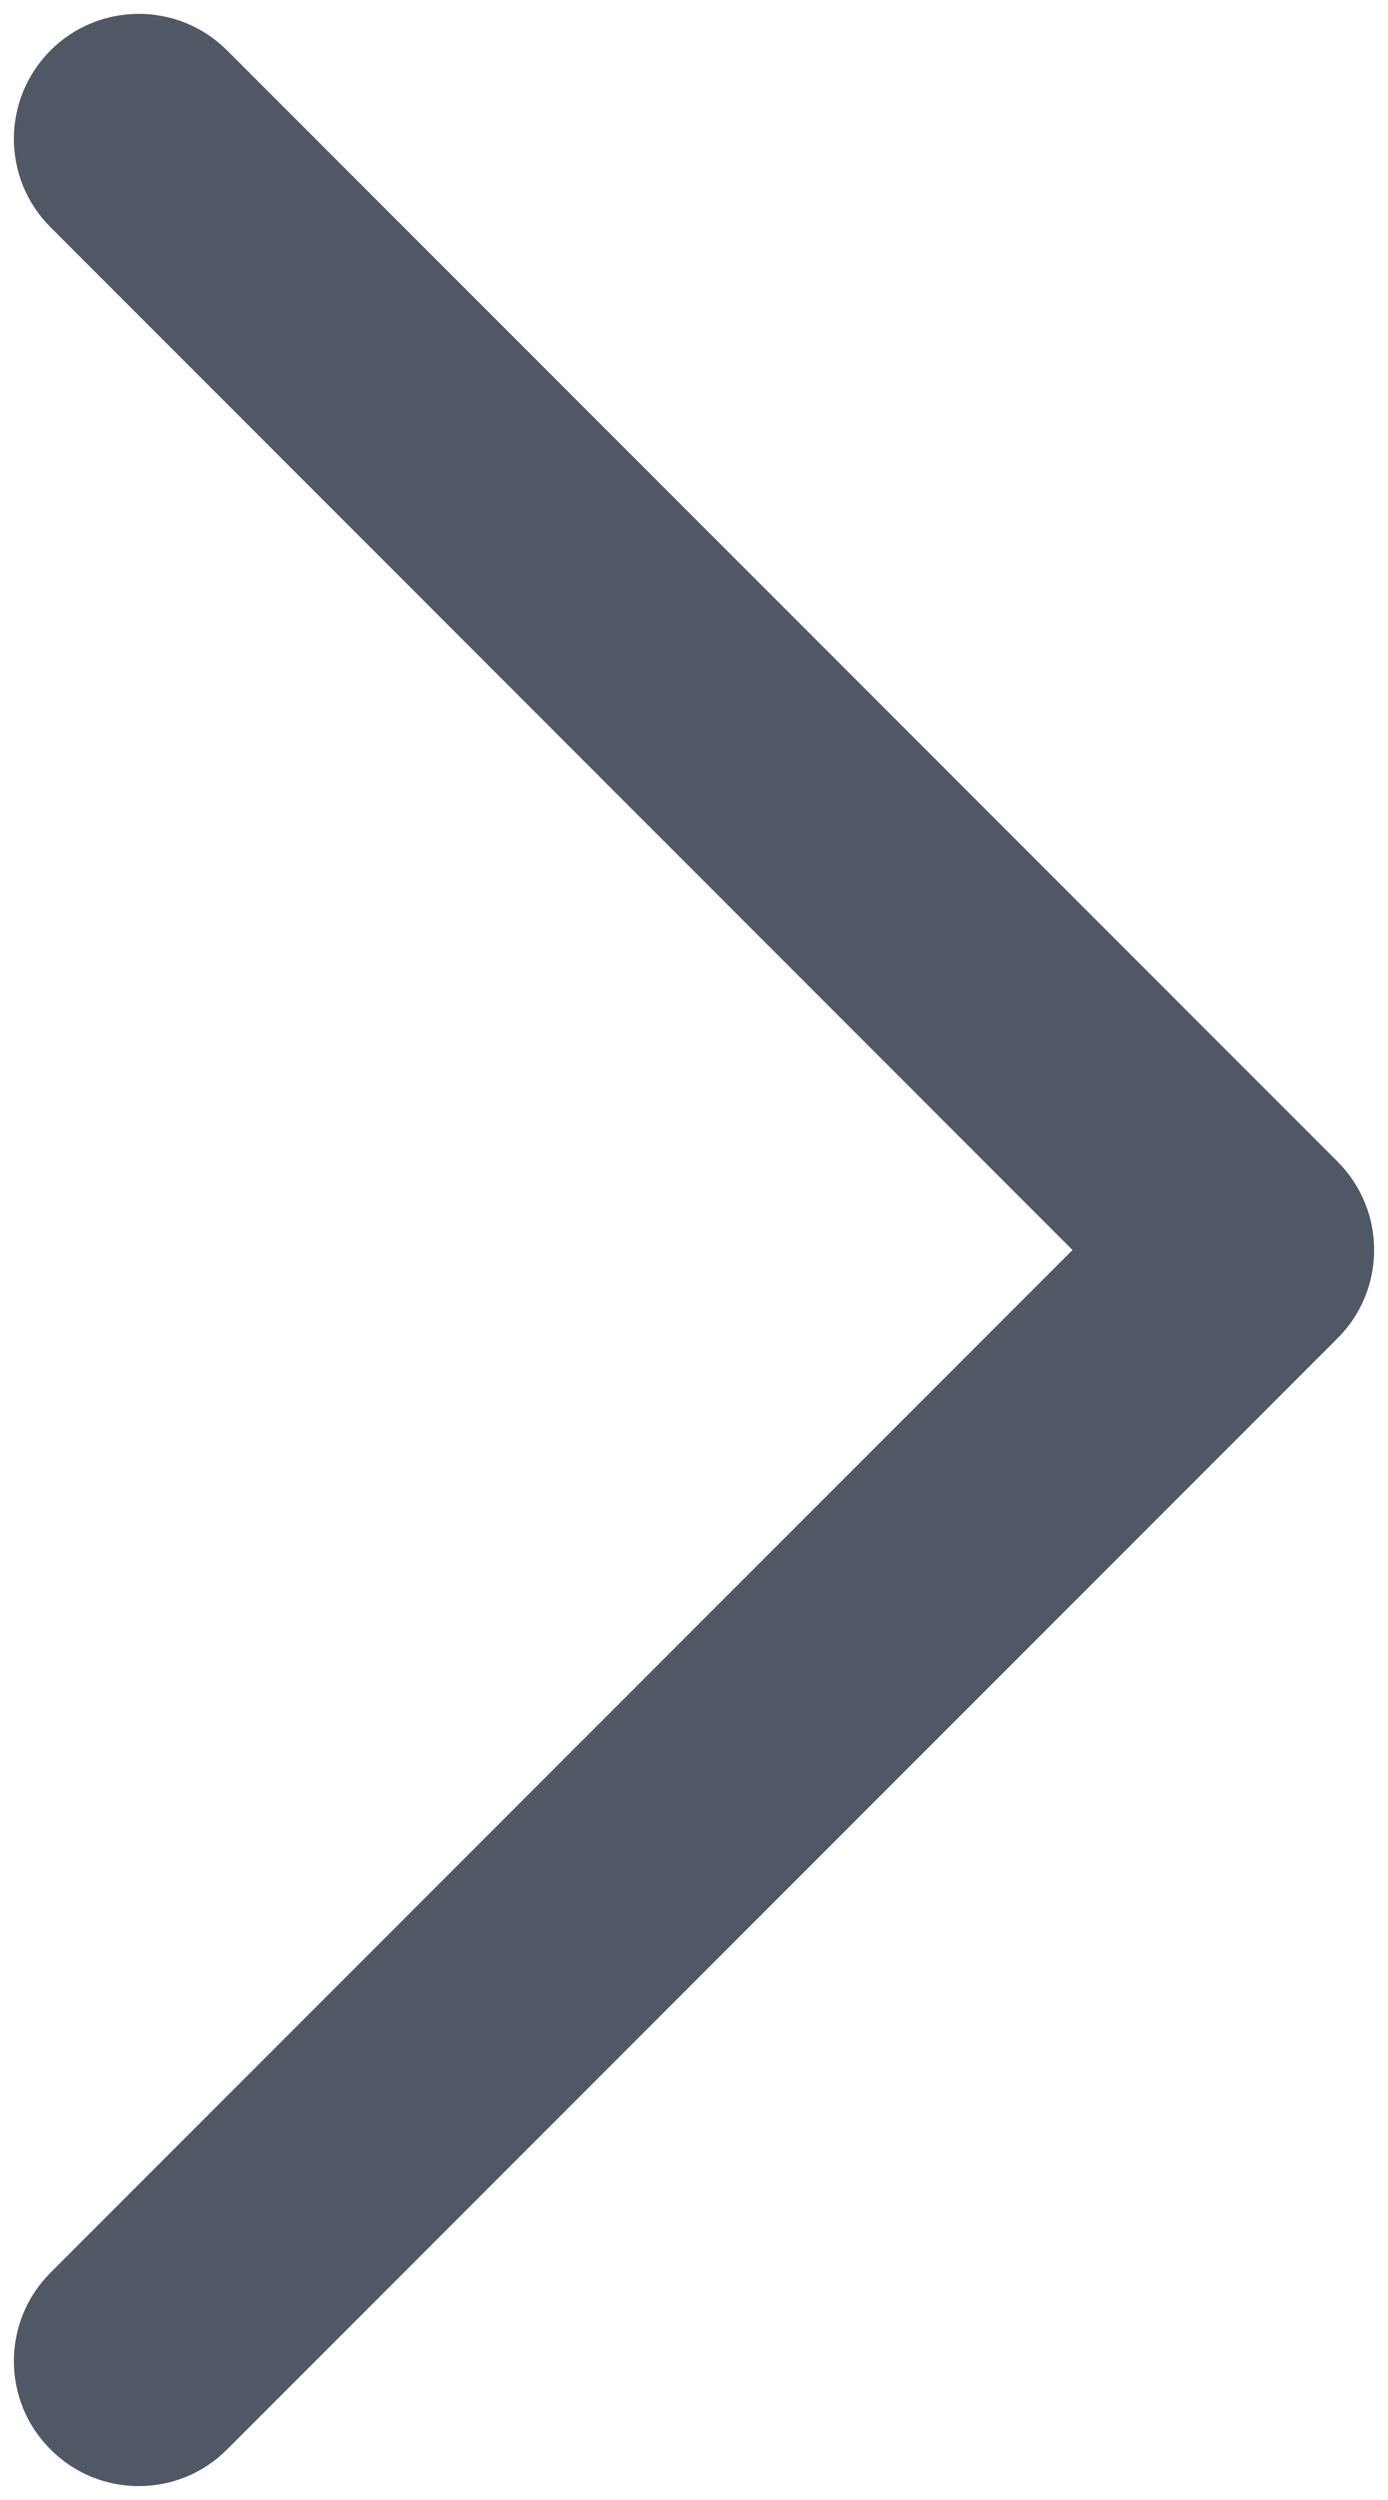 <svg width="10" height="18" viewBox="0 0 10 18" fill="none" xmlns="http://www.w3.org/2000/svg">
<path d="M0.364 0.363C0.012 0.715 0.012 1.285 0.364 1.636L7.727 9L0.364 16.363C0.012 16.715 0.012 17.285 0.364 17.636C0.715 17.988 1.285 17.988 1.636 17.636L9.636 9.636C9.988 9.285 9.988 8.715 9.636 8.363L1.636 0.363C1.285 0.012 0.715 0.012 0.364 0.363Z" fill="#505866"/>
</svg>
